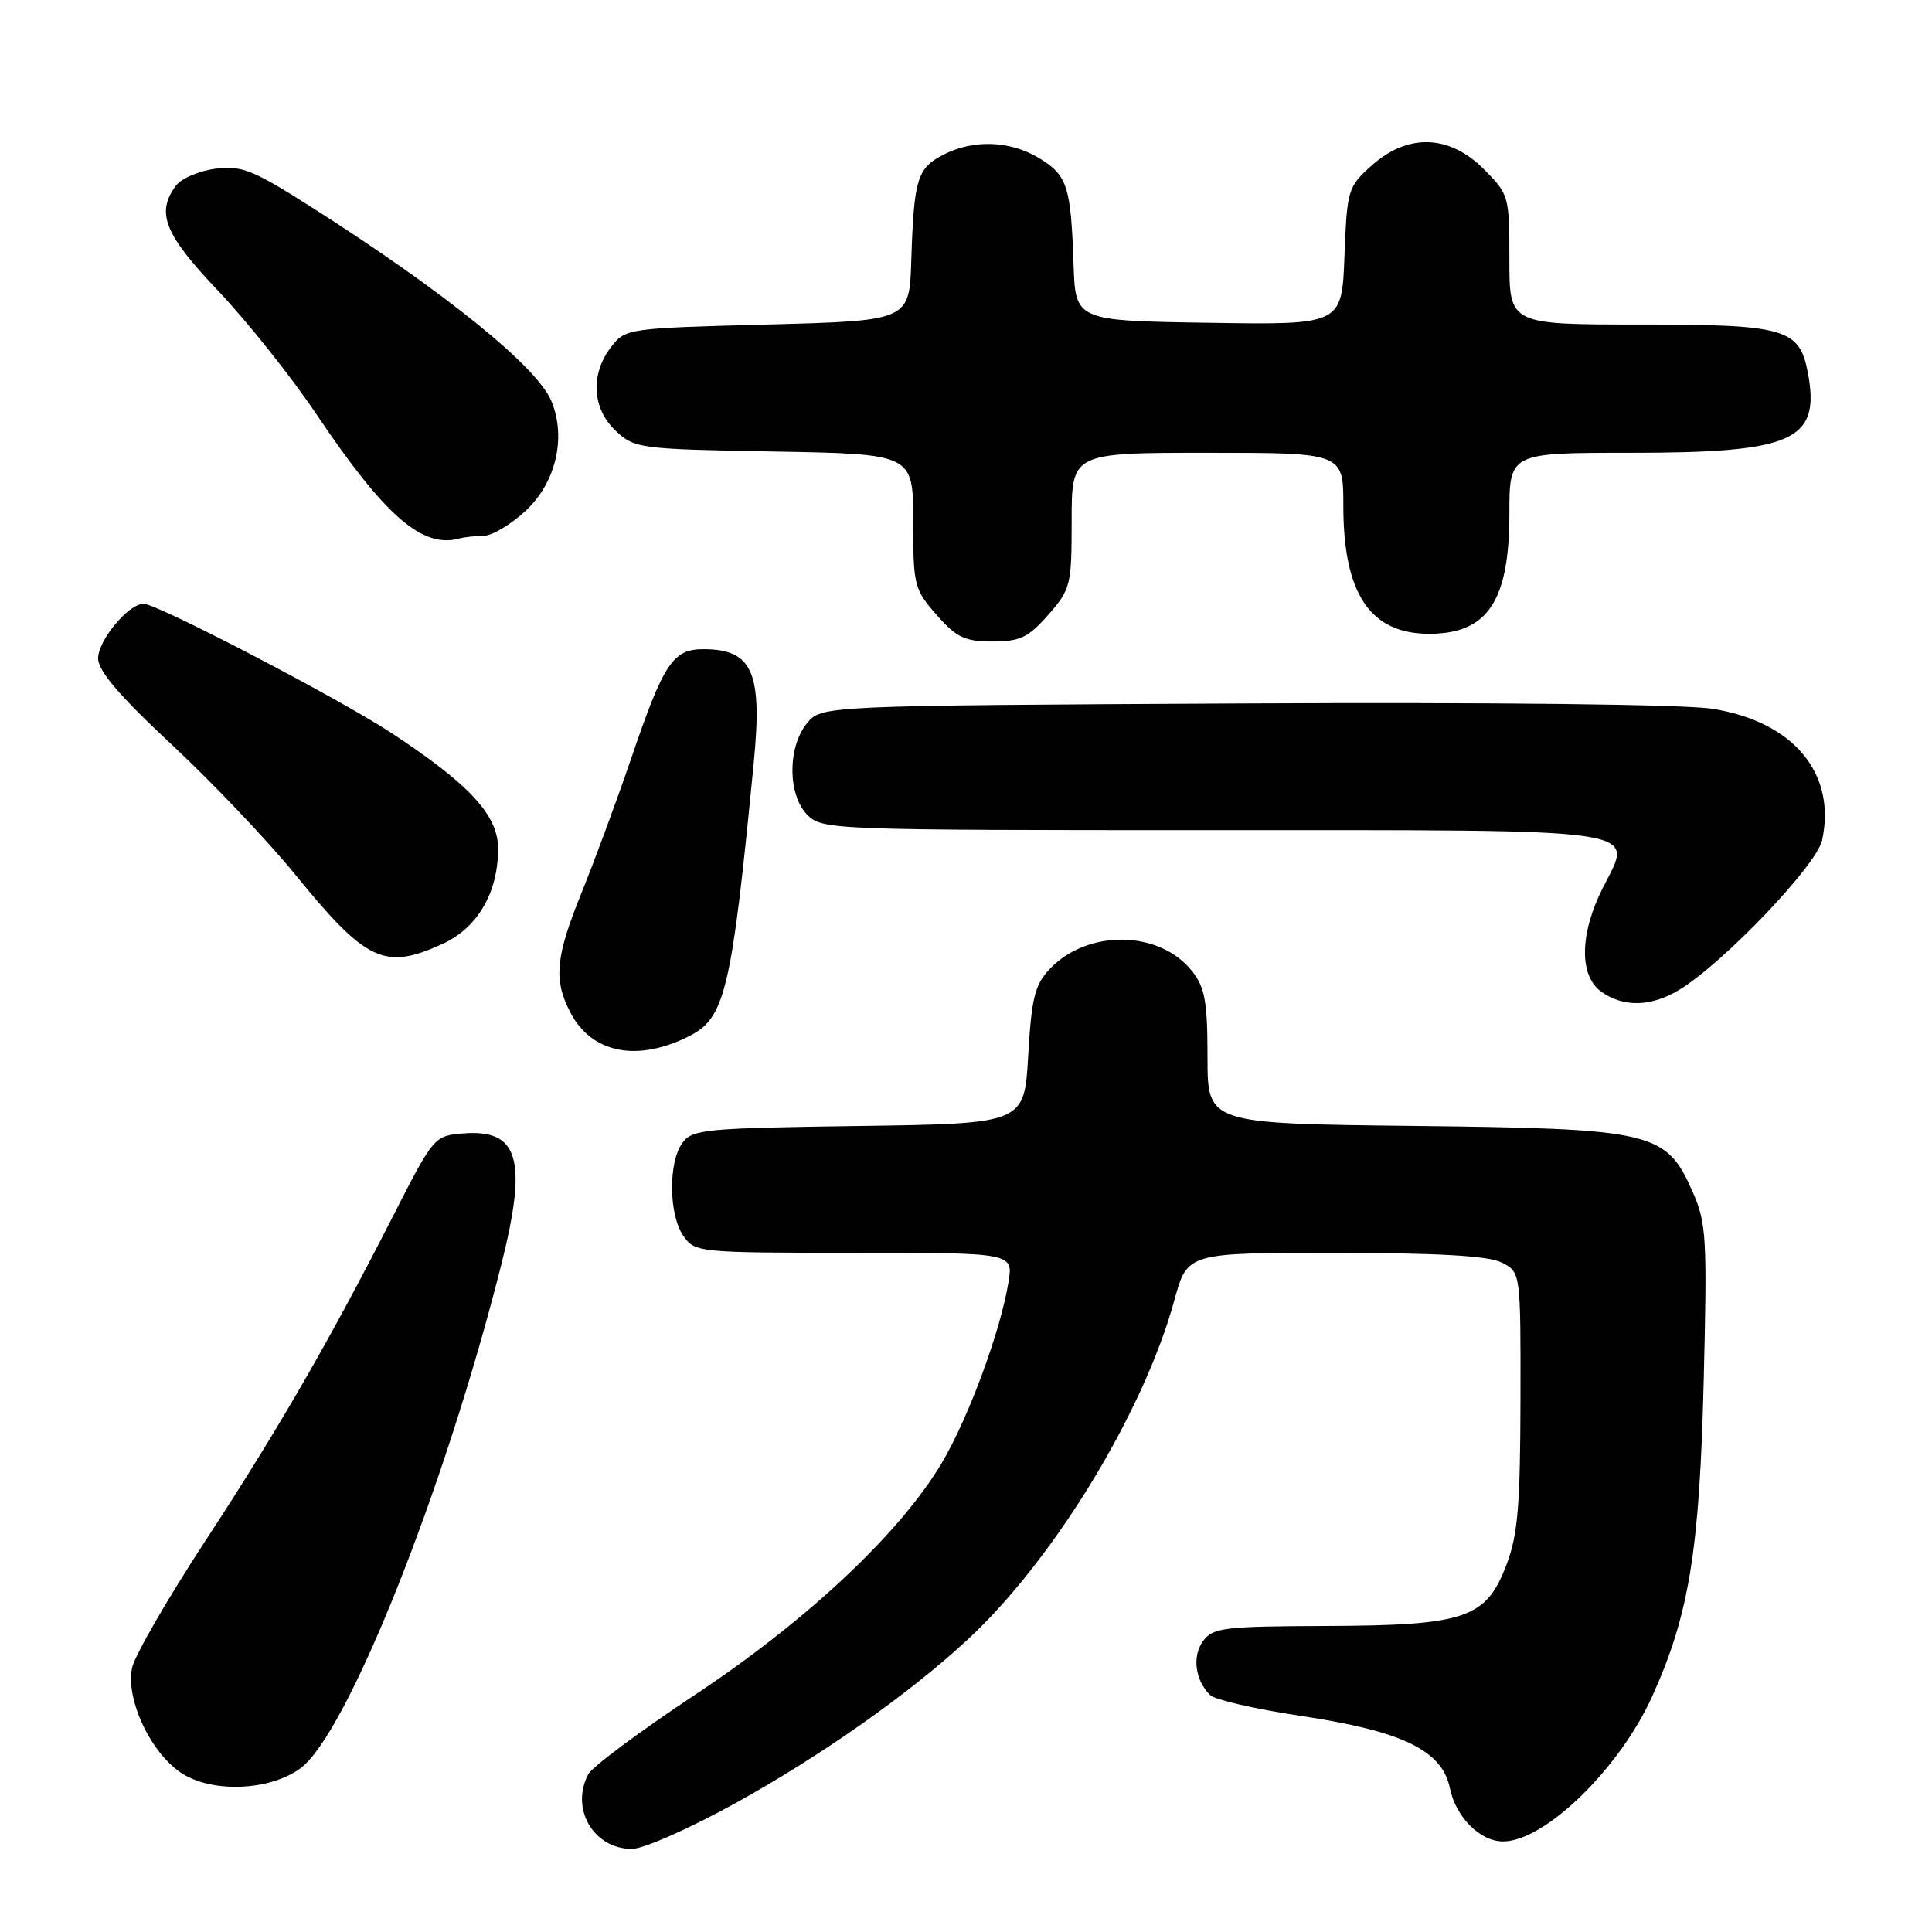 <?xml version="1.0" encoding="UTF-8" standalone="no"?>
<!DOCTYPE svg PUBLIC "-//W3C//DTD SVG 1.1//EN" "http://www.w3.org/Graphics/SVG/1.1/DTD/svg11.dtd" >
<svg xmlns="http://www.w3.org/2000/svg" xmlns:xlink="http://www.w3.org/1999/xlink" version="1.1" viewBox="0 0 256 256">
 <g >
 <path fill="currentColor"
d=" M 97.50 238.90 C 108.75 232.67 120.06 224.73 127.91 217.54 C 139.44 206.99 151.52 187.24 155.62 172.25 C 157.33 166.00 157.33 166.00 176.91 166.01 C 190.77 166.03 197.23 166.40 199.00 167.30 C 201.50 168.58 201.50 168.58 201.47 185.57 C 201.44 199.61 201.12 203.40 199.60 207.38 C 196.90 214.46 194.16 215.38 175.67 215.45 C 162.16 215.50 160.71 215.67 159.41 217.45 C 157.94 219.46 158.36 222.67 160.36 224.62 C 160.99 225.23 166.40 226.47 172.39 227.37 C 185.89 229.40 191.10 231.93 192.13 236.98 C 192.91 240.79 196.13 244.00 199.16 244.00 C 204.70 244.00 214.63 234.33 218.96 224.70 C 223.82 213.92 225.20 205.45 225.75 182.94 C 226.22 163.93 226.11 162.03 224.26 157.87 C 220.76 149.95 219.08 149.55 187.25 149.19 C 160.00 148.88 160.00 148.88 160.00 140.08 C 160.00 132.76 159.66 130.84 157.98 128.71 C 153.68 123.23 144.08 123.09 139.06 128.43 C 137.11 130.51 136.68 132.28 136.24 139.89 C 135.73 148.89 135.73 148.89 113.78 149.20 C 93.40 149.48 91.73 149.64 90.42 151.44 C 88.53 154.02 88.61 161.00 90.56 163.78 C 92.08 165.95 92.54 166.00 113.18 166.00 C 134.26 166.00 134.26 166.00 133.63 169.88 C 132.61 176.26 128.37 187.79 124.82 193.80 C 119.36 203.05 107.00 214.68 92.21 224.49 C 84.90 229.33 78.48 234.10 77.96 235.08 C 75.52 239.64 78.65 245.01 83.75 244.99 C 85.26 244.99 91.45 242.25 97.50 238.90 Z  M 39.82 234.30 C 46.02 229.71 58.94 197.30 66.41 167.62 C 69.94 153.62 68.76 149.57 61.32 150.19 C 57.55 150.50 57.43 150.64 52.15 161.00 C 43.63 177.72 36.82 189.50 27.16 204.25 C 22.21 211.82 17.87 219.34 17.51 220.96 C 16.59 225.16 20.03 232.42 24.18 235.03 C 28.29 237.61 35.83 237.26 39.82 234.30 Z  M 91.33 137.29 C 96.09 134.89 96.95 131.25 99.88 101.00 C 101.04 89.07 99.71 86.05 93.27 86.02 C 89.16 86.00 87.95 87.82 83.60 100.60 C 81.74 106.04 78.82 113.95 77.11 118.17 C 73.60 126.81 73.32 129.78 75.56 134.13 C 78.38 139.57 84.41 140.78 91.33 137.29 Z  M 222.54 131.14 C 228.42 127.55 240.72 114.66 241.44 111.33 C 243.36 102.45 237.60 95.58 226.84 93.91 C 223.07 93.33 197.84 93.04 164.66 93.21 C 108.82 93.50 108.82 93.50 106.91 95.86 C 104.33 99.05 104.37 105.37 107.00 108.00 C 108.95 109.95 110.33 110.00 160.43 110.00 C 219.20 110.00 216.45 109.60 212.39 117.63 C 209.29 123.75 209.22 129.34 212.22 131.44 C 215.18 133.51 218.83 133.40 222.54 131.14 Z  M 58.58 125.10 C 63.27 122.97 66.00 118.32 66.00 112.44 C 66.00 108.02 62.23 103.94 51.88 97.13 C 44.94 92.57 20.83 80.00 19.03 80.00 C 17.03 80.00 13.00 84.84 13.00 87.24 C 13.00 88.89 15.81 92.19 22.75 98.66 C 28.11 103.66 35.42 111.35 39.00 115.74 C 48.52 127.44 50.91 128.59 58.58 125.10 Z  M 138.90 81.47 C 141.87 78.07 142.00 77.57 142.00 68.97 C 142.00 60.00 142.00 60.00 160.00 60.00 C 178.00 60.00 178.00 60.00 178.00 67.03 C 178.00 78.73 181.58 84.02 189.47 83.98 C 197.14 83.94 200.00 79.61 200.00 68.07 C 200.00 60.00 200.00 60.00 216.03 60.00 C 237.65 60.00 241.23 58.39 239.56 49.44 C 238.44 43.52 236.64 43.00 217.28 43.00 C 200.00 43.00 200.00 43.00 200.00 34.40 C 200.00 25.95 199.94 25.74 196.60 22.40 C 192.02 17.82 186.55 17.65 181.77 21.92 C 178.60 24.75 178.49 25.11 178.15 33.94 C 177.80 43.05 177.80 43.05 160.15 42.77 C 142.50 42.50 142.50 42.50 142.25 35.00 C 141.90 24.70 141.43 23.23 137.72 20.97 C 133.86 18.62 128.97 18.44 124.96 20.52 C 121.53 22.29 121.09 23.77 120.75 34.50 C 120.50 42.50 120.50 42.50 101.69 43.00 C 83.07 43.49 82.86 43.53 80.96 46.00 C 78.20 49.60 78.46 54.14 81.58 57.08 C 84.08 59.43 84.67 59.51 102.58 59.83 C 121.00 60.16 121.00 60.16 121.00 69.04 C 121.00 77.56 121.13 78.08 124.10 81.47 C 126.75 84.48 127.84 85.00 131.50 85.00 C 135.16 85.00 136.25 84.48 138.90 81.47 Z  M 64.10 71.00 C 65.16 71.00 67.63 69.54 69.58 67.75 C 73.64 64.02 75.08 58.01 73.06 53.15 C 71.18 48.60 59.06 38.79 41.50 27.59 C 33.50 22.50 32.06 21.91 28.54 22.36 C 26.35 22.64 23.99 23.66 23.29 24.62 C 20.65 28.23 21.79 31.05 28.92 38.55 C 32.72 42.56 38.58 49.91 41.93 54.89 C 50.99 68.37 55.94 72.68 60.83 71.36 C 61.56 71.16 63.03 71.00 64.10 71.00 Z "/>
</g>
</svg>